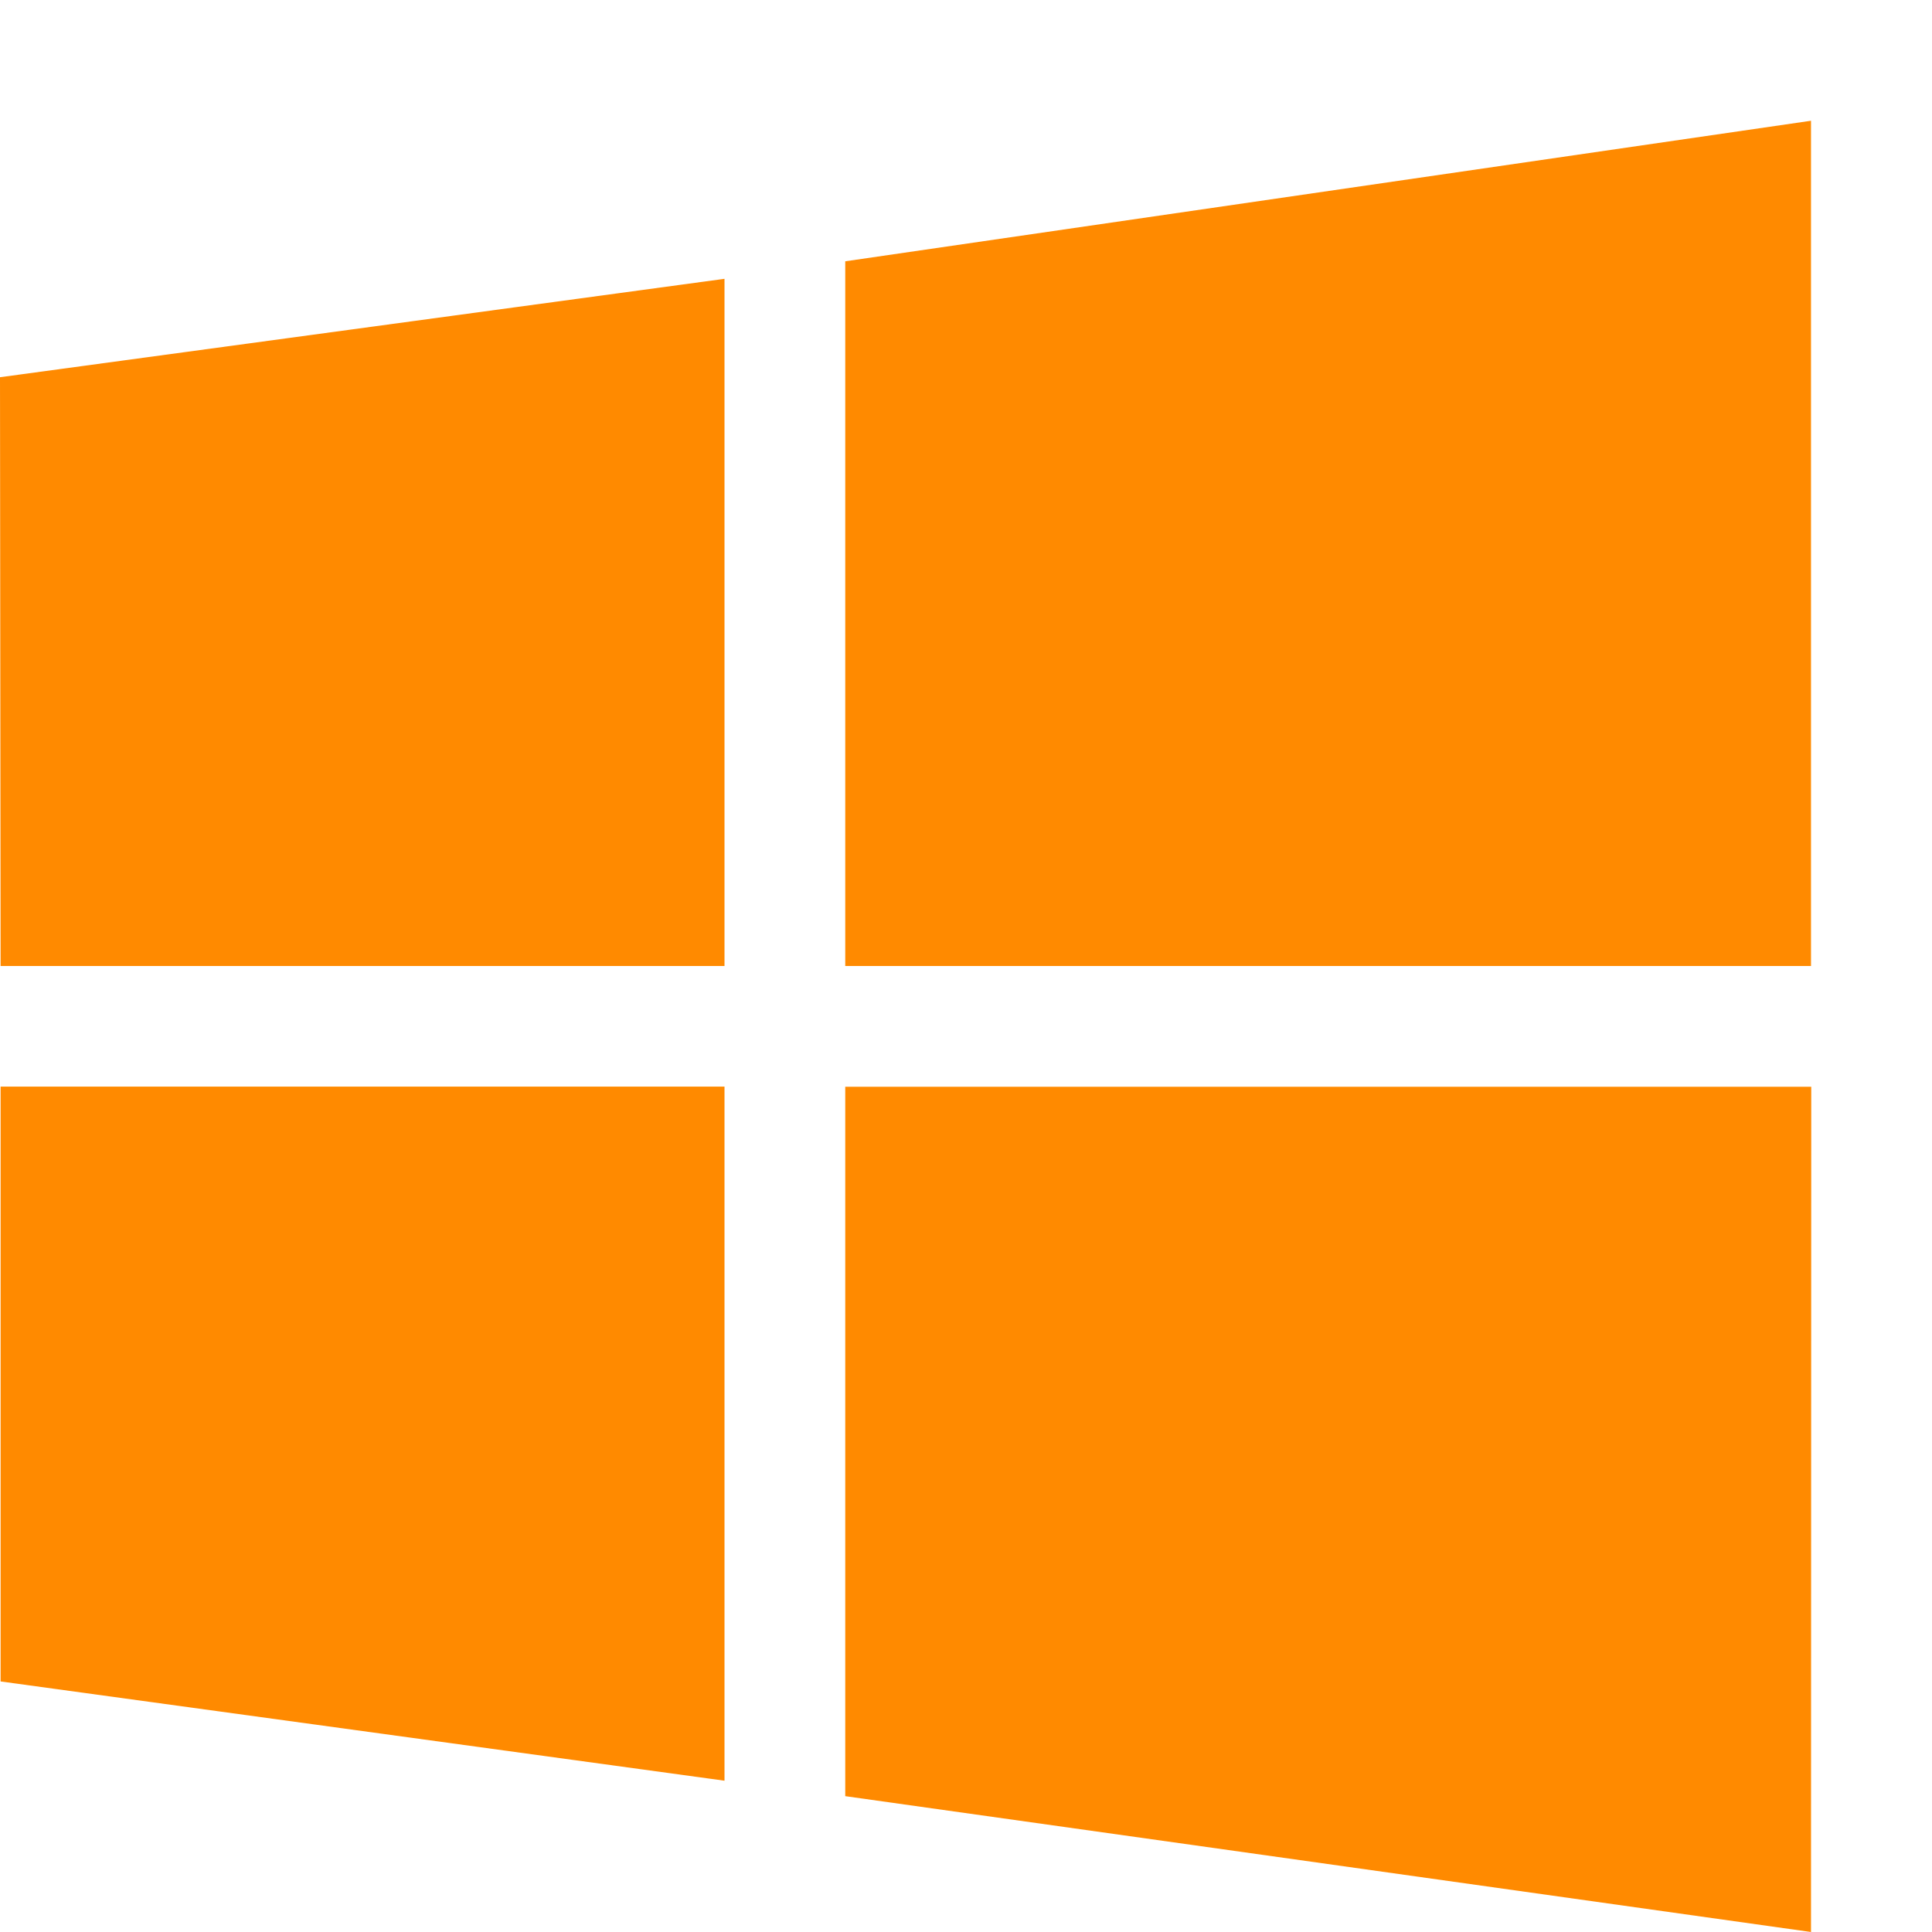 <svg width="32" height="32" viewBox="0 0 32 32" fill="none" xmlns="http://www.w3.org/2000/svg">
<path d="M0.01 16L0 6.248L12 4.618V16H0.01ZM14 4.328L29.996 2V16H14V4.328ZM30 18L29.996 32L14 29.75V18H30ZM12 29.494L0.01 27.85V17.998H12V29.494Z" fill="#FF8A00"/>
</svg>

